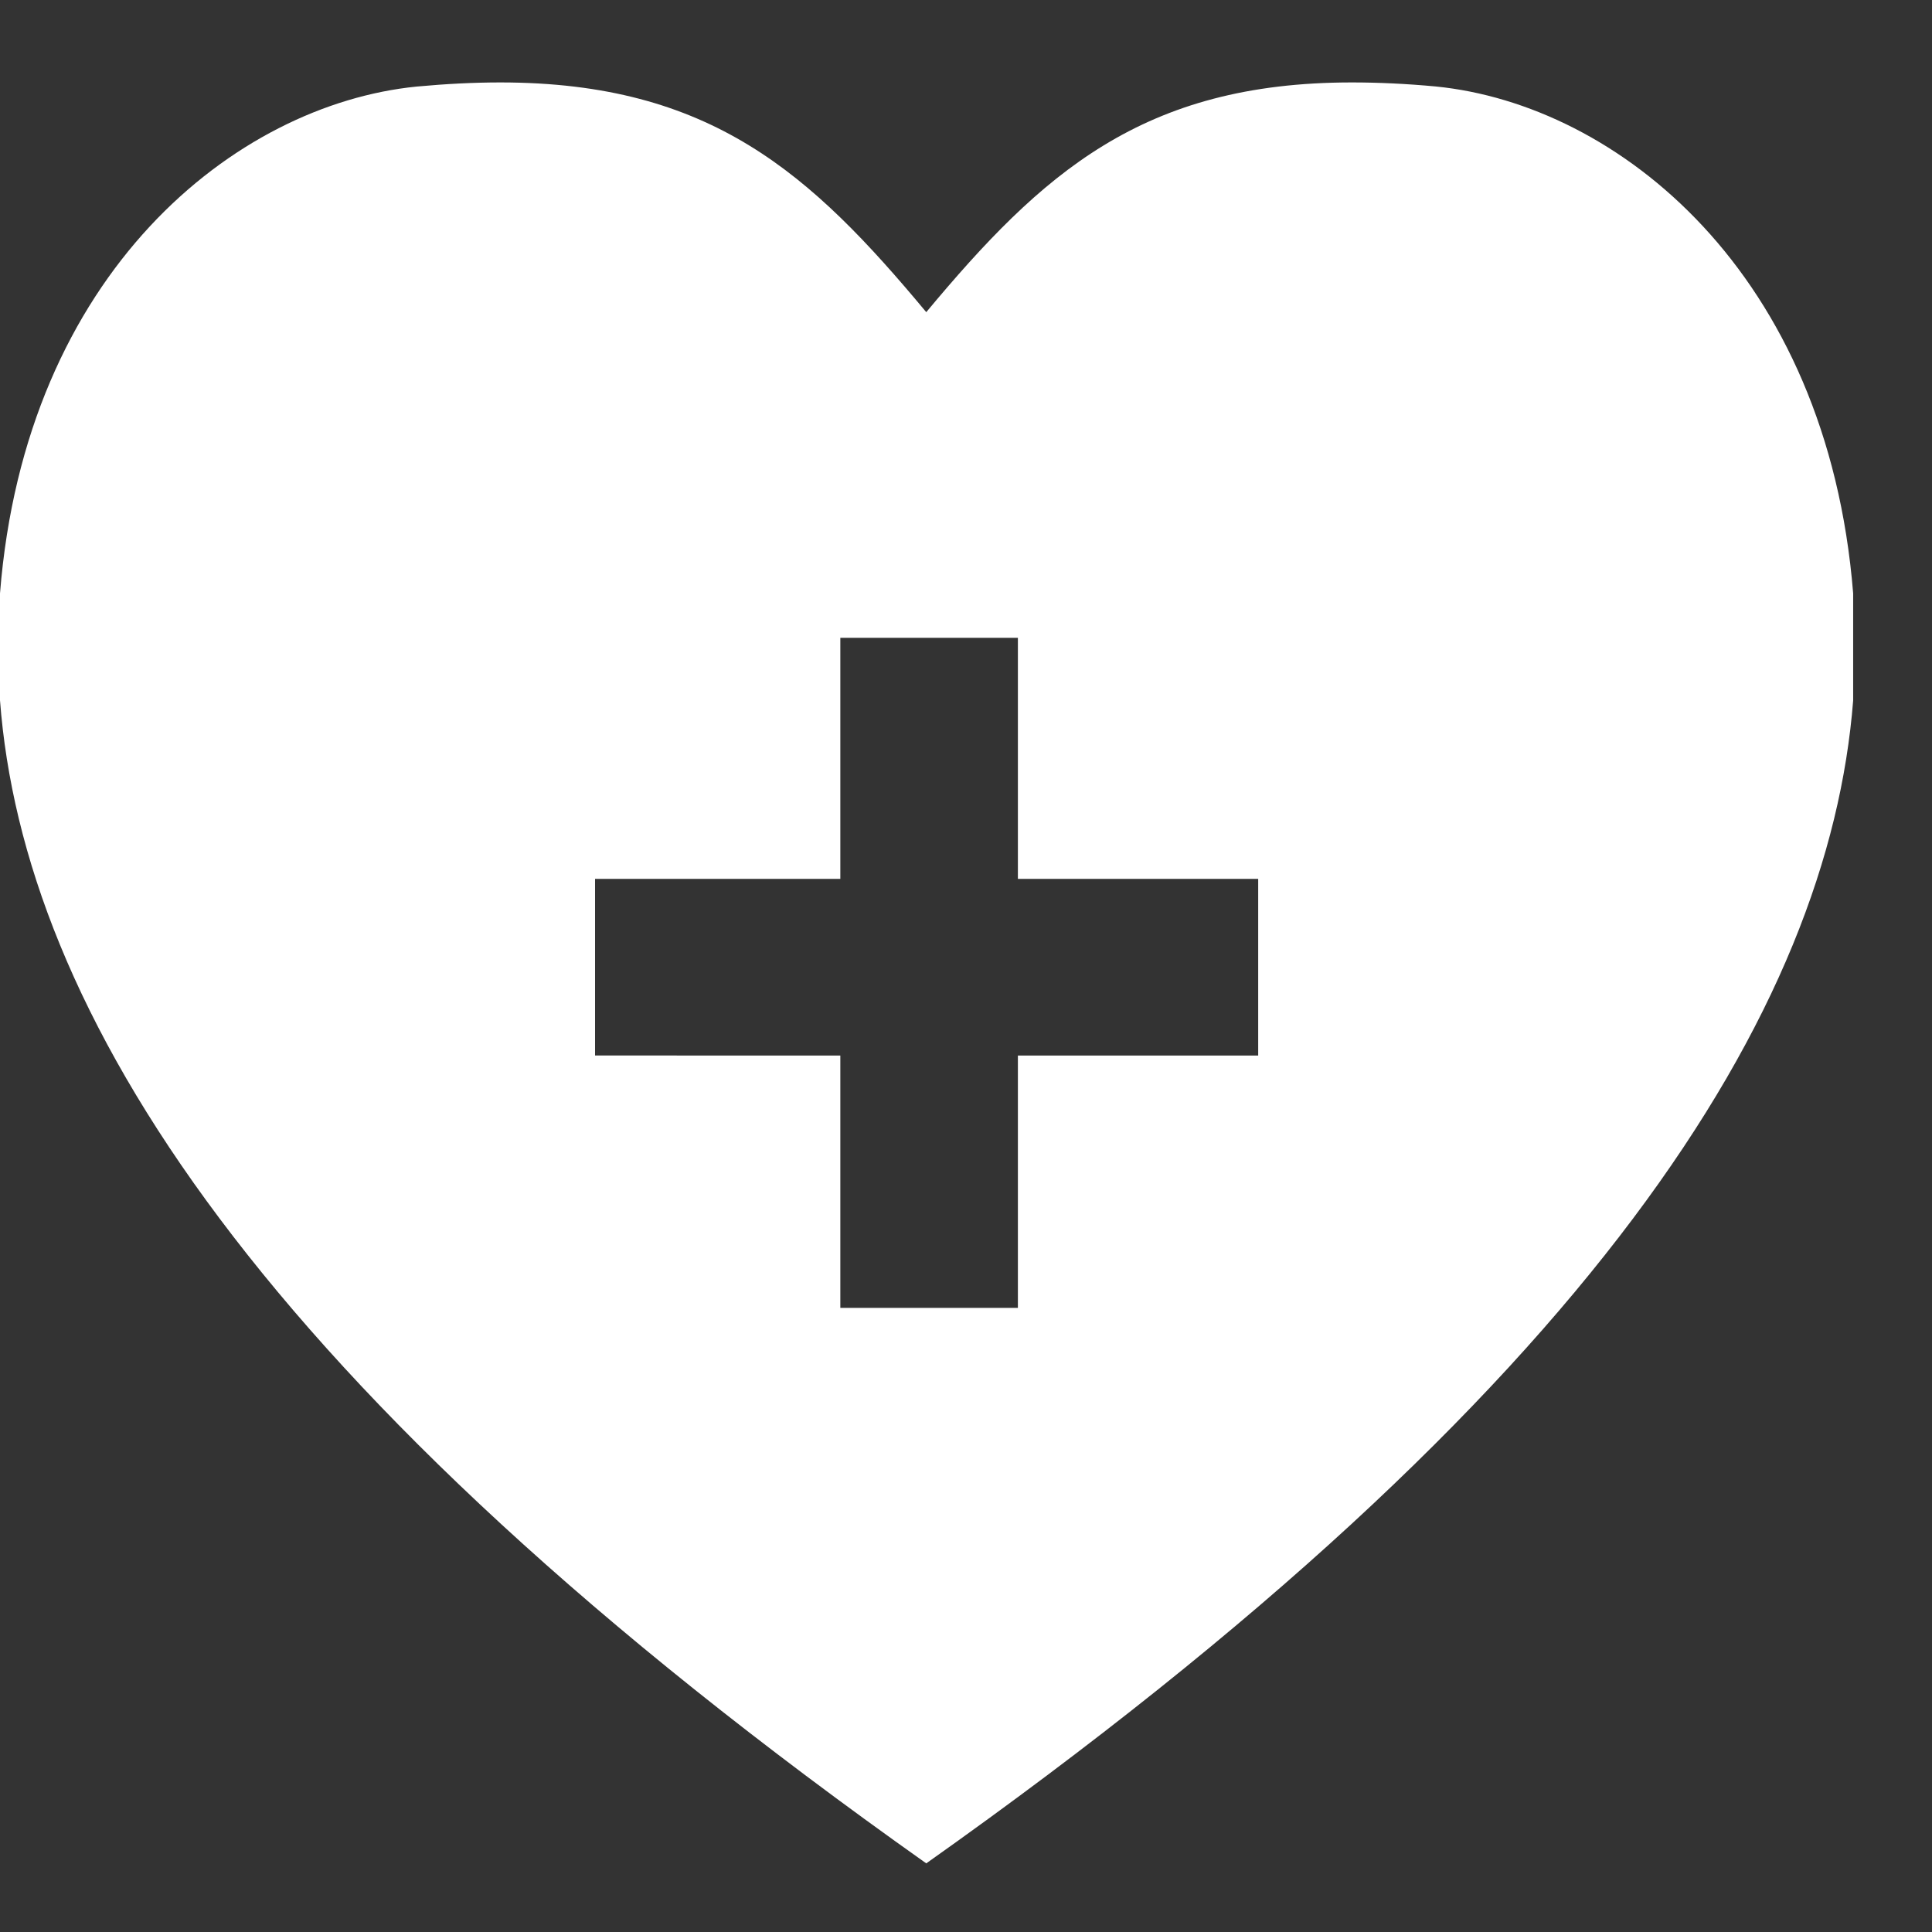 <svg width="21" height="21" viewBox="0 0 21 21" xmlns="http://www.w3.org/2000/svg"><rect x="0" y="0" width="21" height="21" fill="#333333" stroke="none"/><title>Imported Layers</title><path d="M15.607.94c-.32-.03-.628-.044-.913-.044-2.278 0-3.372.992-4.626 2.497C8.815 1.888 7.728.896 5.438.896c-.283 0-.585.015-.91.045C2.558 1.138.276 2.96 0 6.45v1.162c.253 3.344 2.76 7.468 10.068 12.642 7.31-5.174 9.813-9.297 10.075-12.64V6.45c-.28-3.49-2.56-5.313-4.536-5.51zm-1.93 10.533h-2.613v2.743h-1.93v-2.743H6.468v-1.92h2.666v-2.62h1.93v2.62h2.612v1.92z" fill="#FFF" fill-rule="evenodd"/></svg>